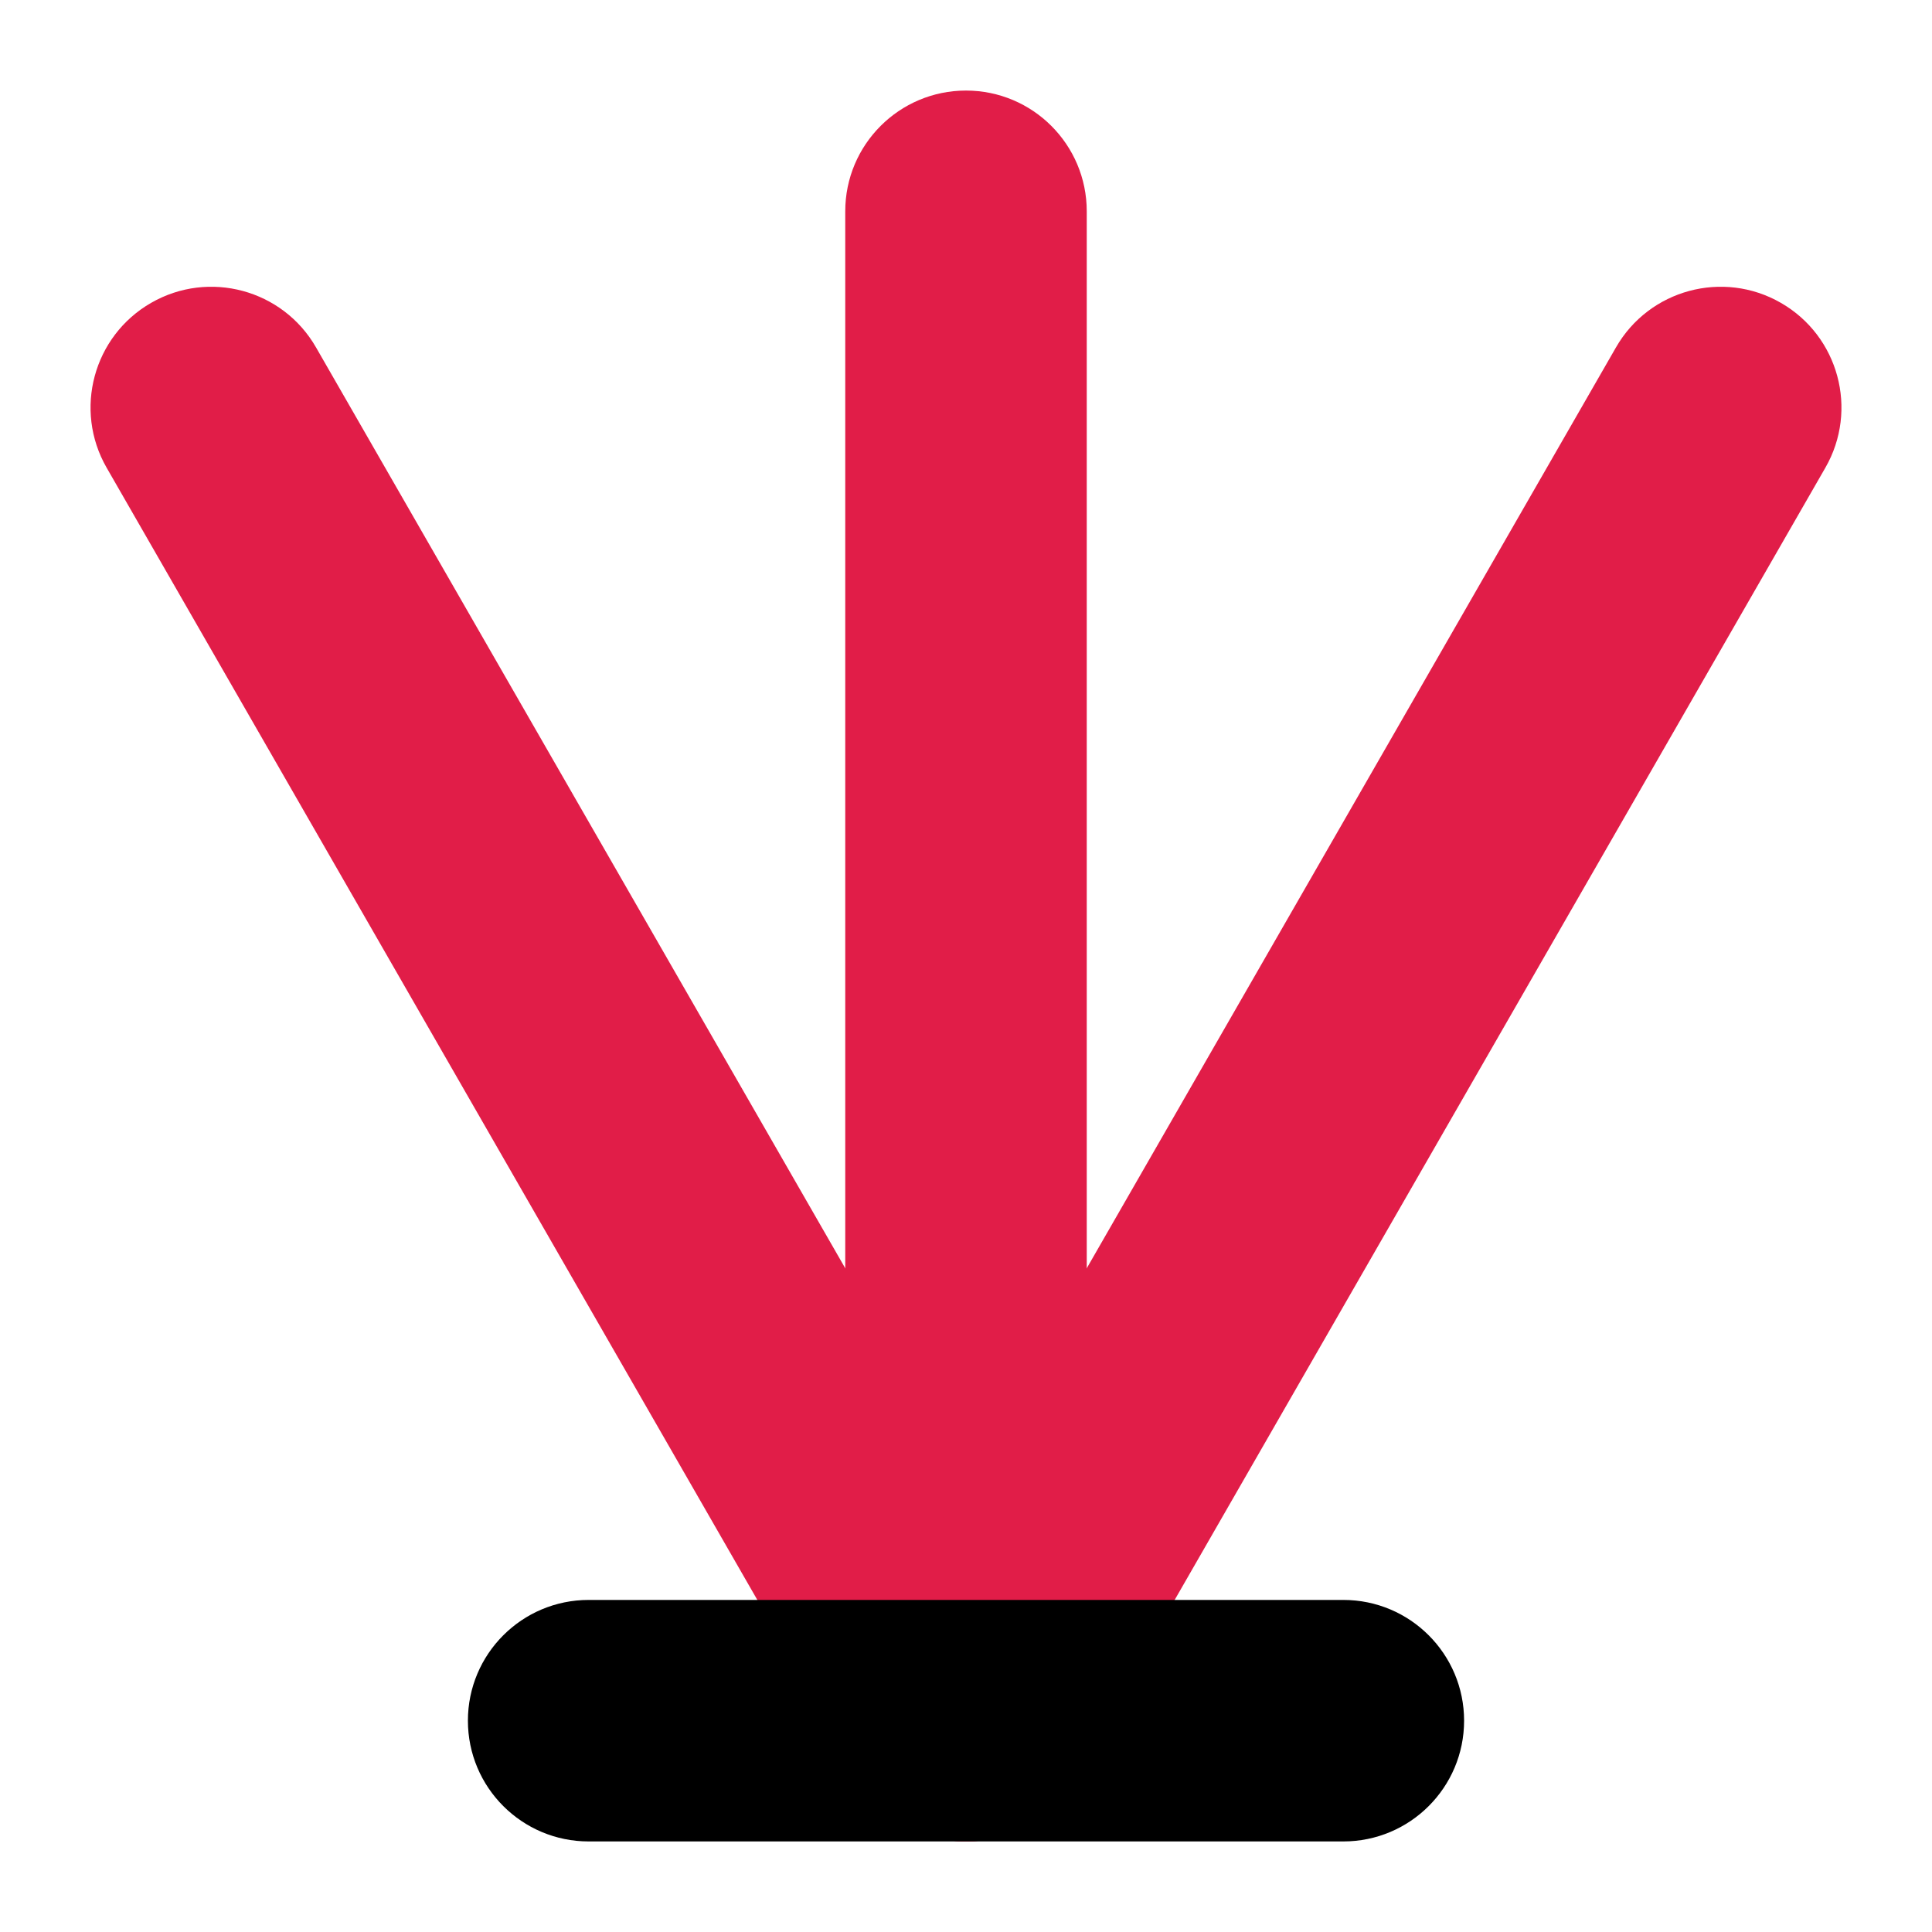 <svg width="128" height="128" viewBox="0 0 128 128" fill="none" xmlns="http://www.w3.org/2000/svg">
<path fill-rule="evenodd" clip-rule="evenodd" d="M67.986 120.936C64.156 123.138 59.265 121.817 57.064 117.986L7.064 30.986C4.862 27.156 6.183 22.265 10.014 20.064C13.844 17.862 18.735 19.183 20.936 23.014L70.936 110.014C73.138 113.844 71.817 118.735 67.986 120.936Z" fill="#E11D48"/>
<path fill-rule="evenodd" clip-rule="evenodd" d="M64 122C59.582 122 56 118.418 56 114L56 14C56 9.582 59.582 6 64 6C68.418 6 72 9.582 72 14L72 114C72 118.418 68.418 122 64 122Z" fill="#E11D48"/>
<path fill-rule="evenodd" clip-rule="evenodd" d="M60.014 120.936C56.183 118.735 54.862 113.844 57.064 110.014L107.064 23.014C109.265 19.183 114.156 17.862 117.986 20.064C121.817 22.265 123.138 27.156 120.936 30.986L70.936 117.986C68.735 121.817 63.844 123.138 60.014 120.936Z" fill="#E11D48"/>
<path fill-rule="evenodd" clip-rule="evenodd" d="M31 114C31 109.582 34.582 106 39 106H89C93.418 106 97 109.582 97 114C97 118.418 93.418 122 89 122H39C34.582 122 31 118.418 31 114Z" fill="black"/>
</svg>
